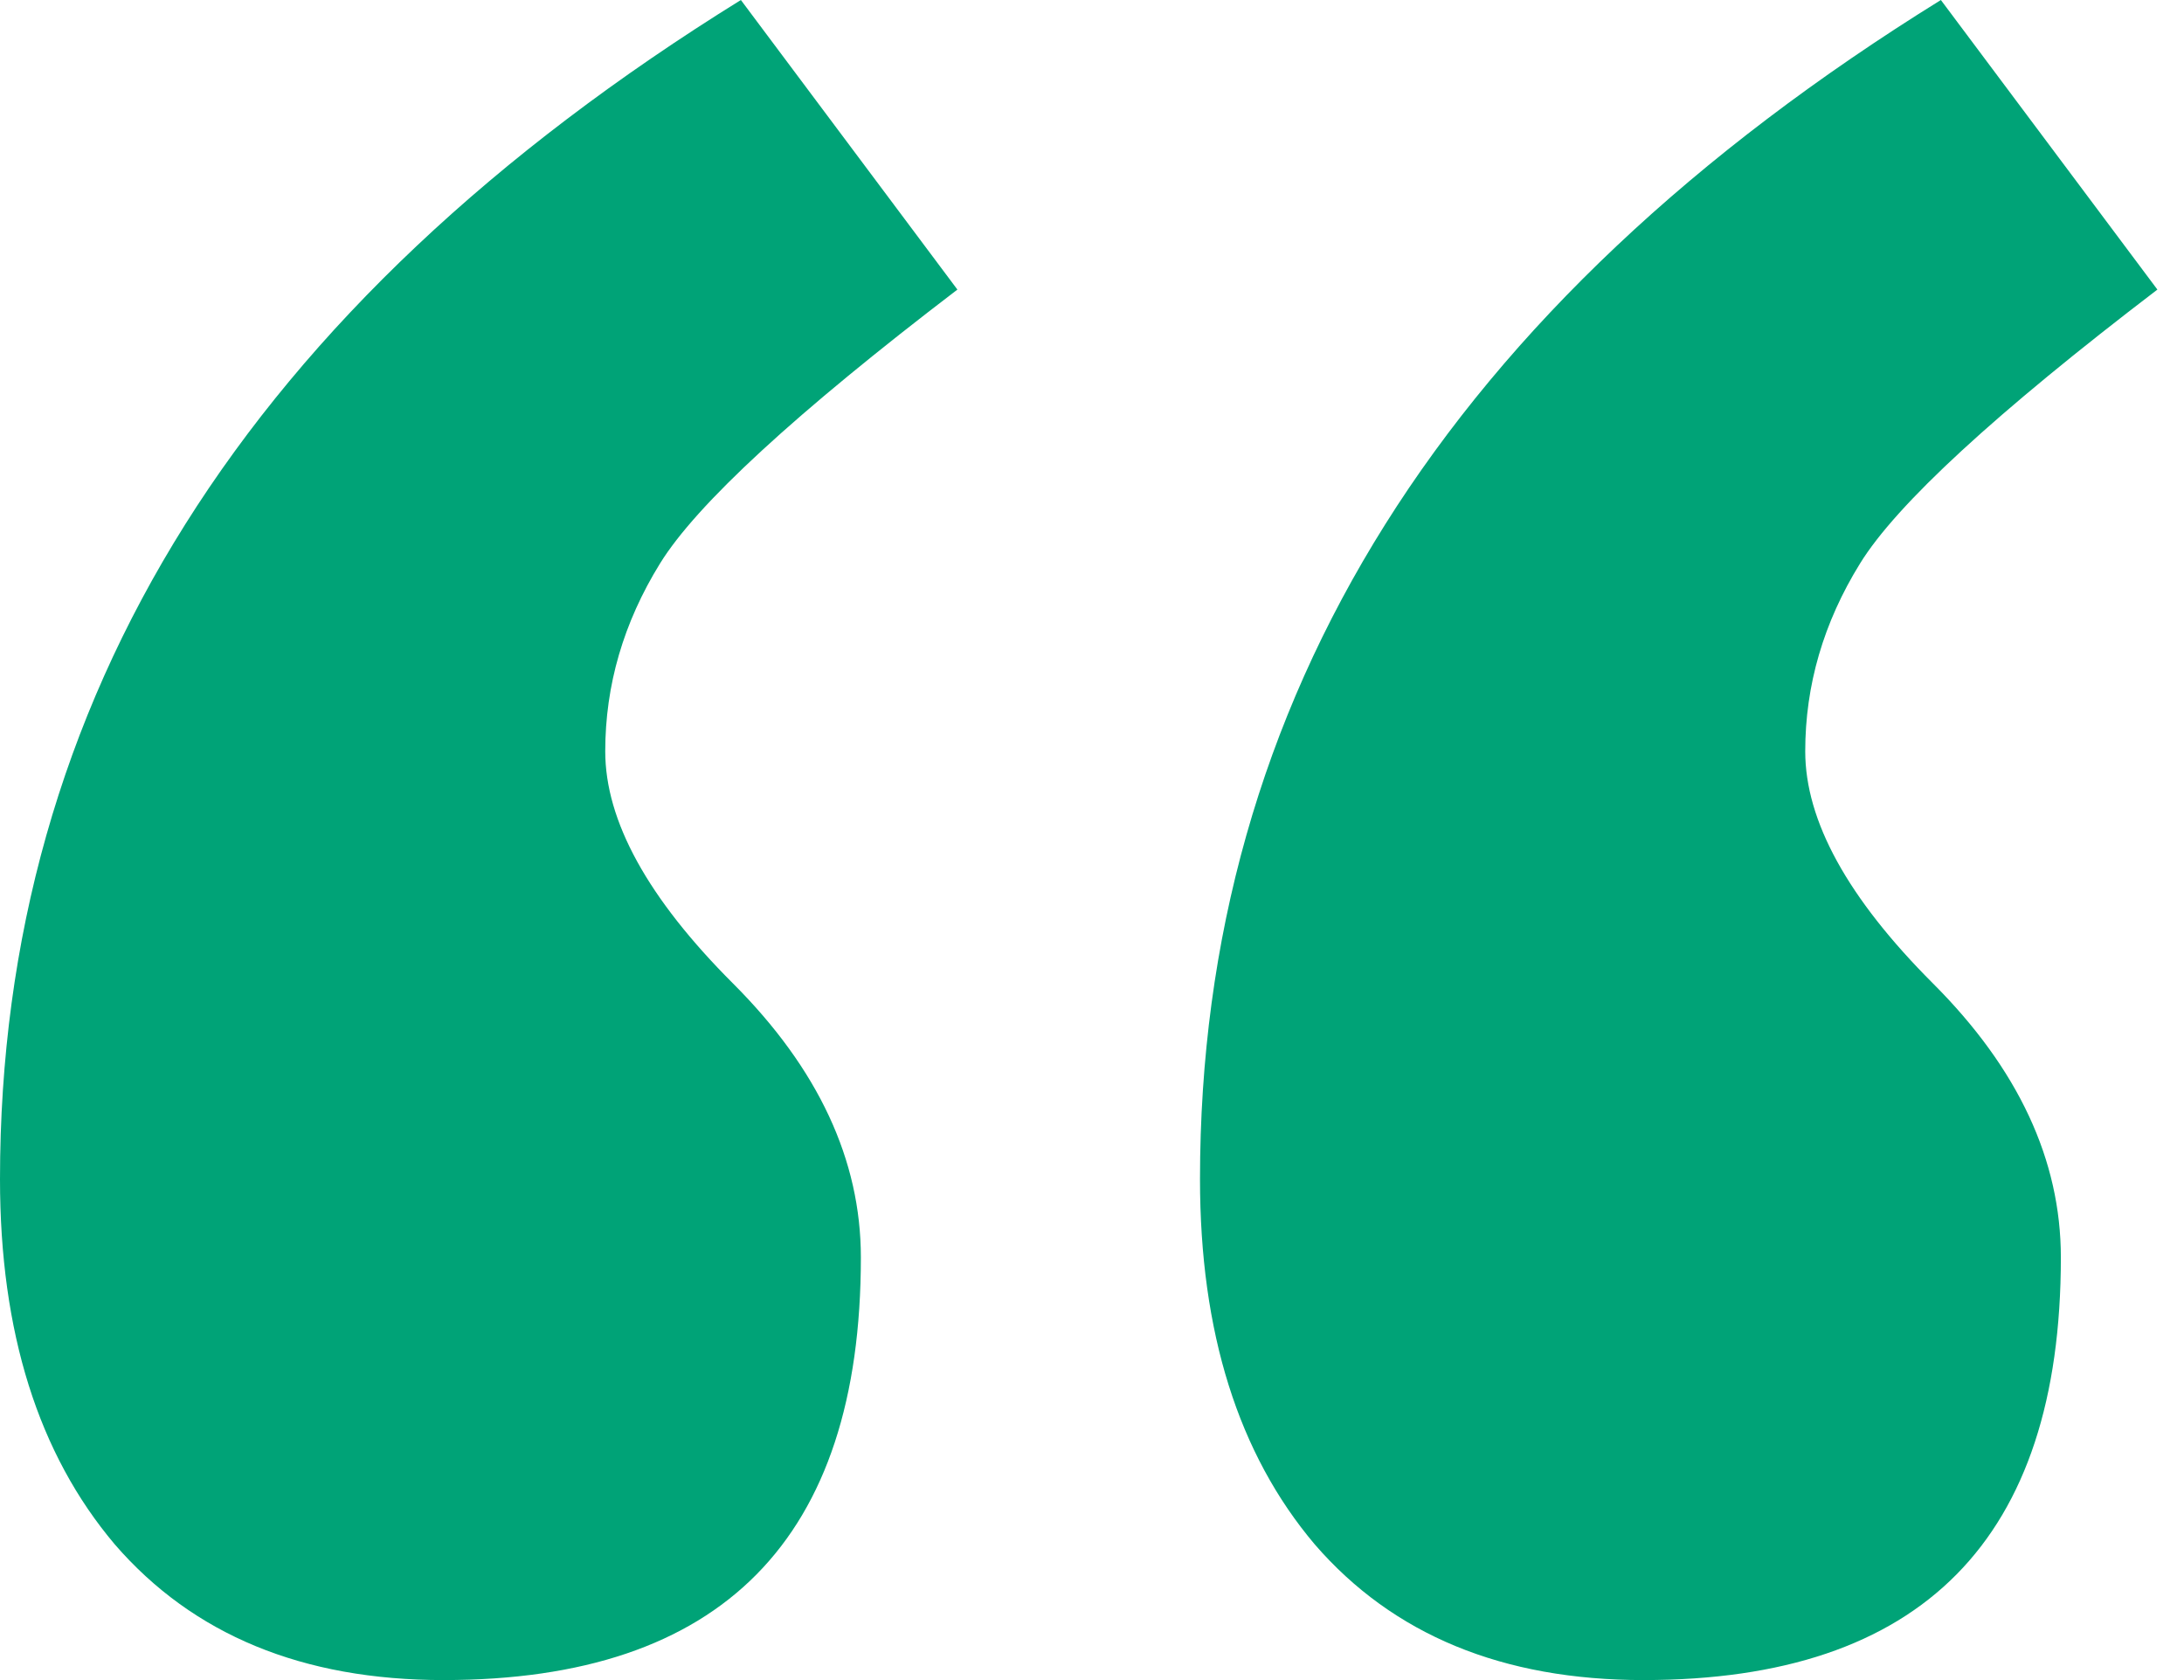 <svg width="65" height="50" fill="none" xmlns="http://www.w3.org/2000/svg"><path d="M22.05 0l6.444 8.618c-4.814 3.675-7.764 6.392-8.851 8.152-1.087 1.76-1.63 3.623-1.63 5.59 0 2.07 1.267 4.374 3.804 6.91 2.536 2.536 3.804 5.254 3.804 8.152C25.621 45.808 21.481 50 13.2 50c-4.193 0-7.454-1.346-9.783-4.037C1.14 43.27 0 39.648 0 35.093 0 20.807 7.35 9.11 22.05 0zm35.714 0l6.444 8.618c-4.814 3.675-7.764 6.392-8.85 8.152-1.088 1.76-1.631 3.623-1.631 5.59 0 2.07 1.268 4.374 3.804 6.91 2.536 2.536 3.804 5.254 3.804 8.152 0 8.386-4.14 12.578-12.422 12.578-4.192 0-7.453-1.346-9.783-4.037-2.277-2.692-3.416-6.315-3.416-10.87 0-14.286 7.35-25.983 22.05-35.093z" fill="#00A377"/></svg>